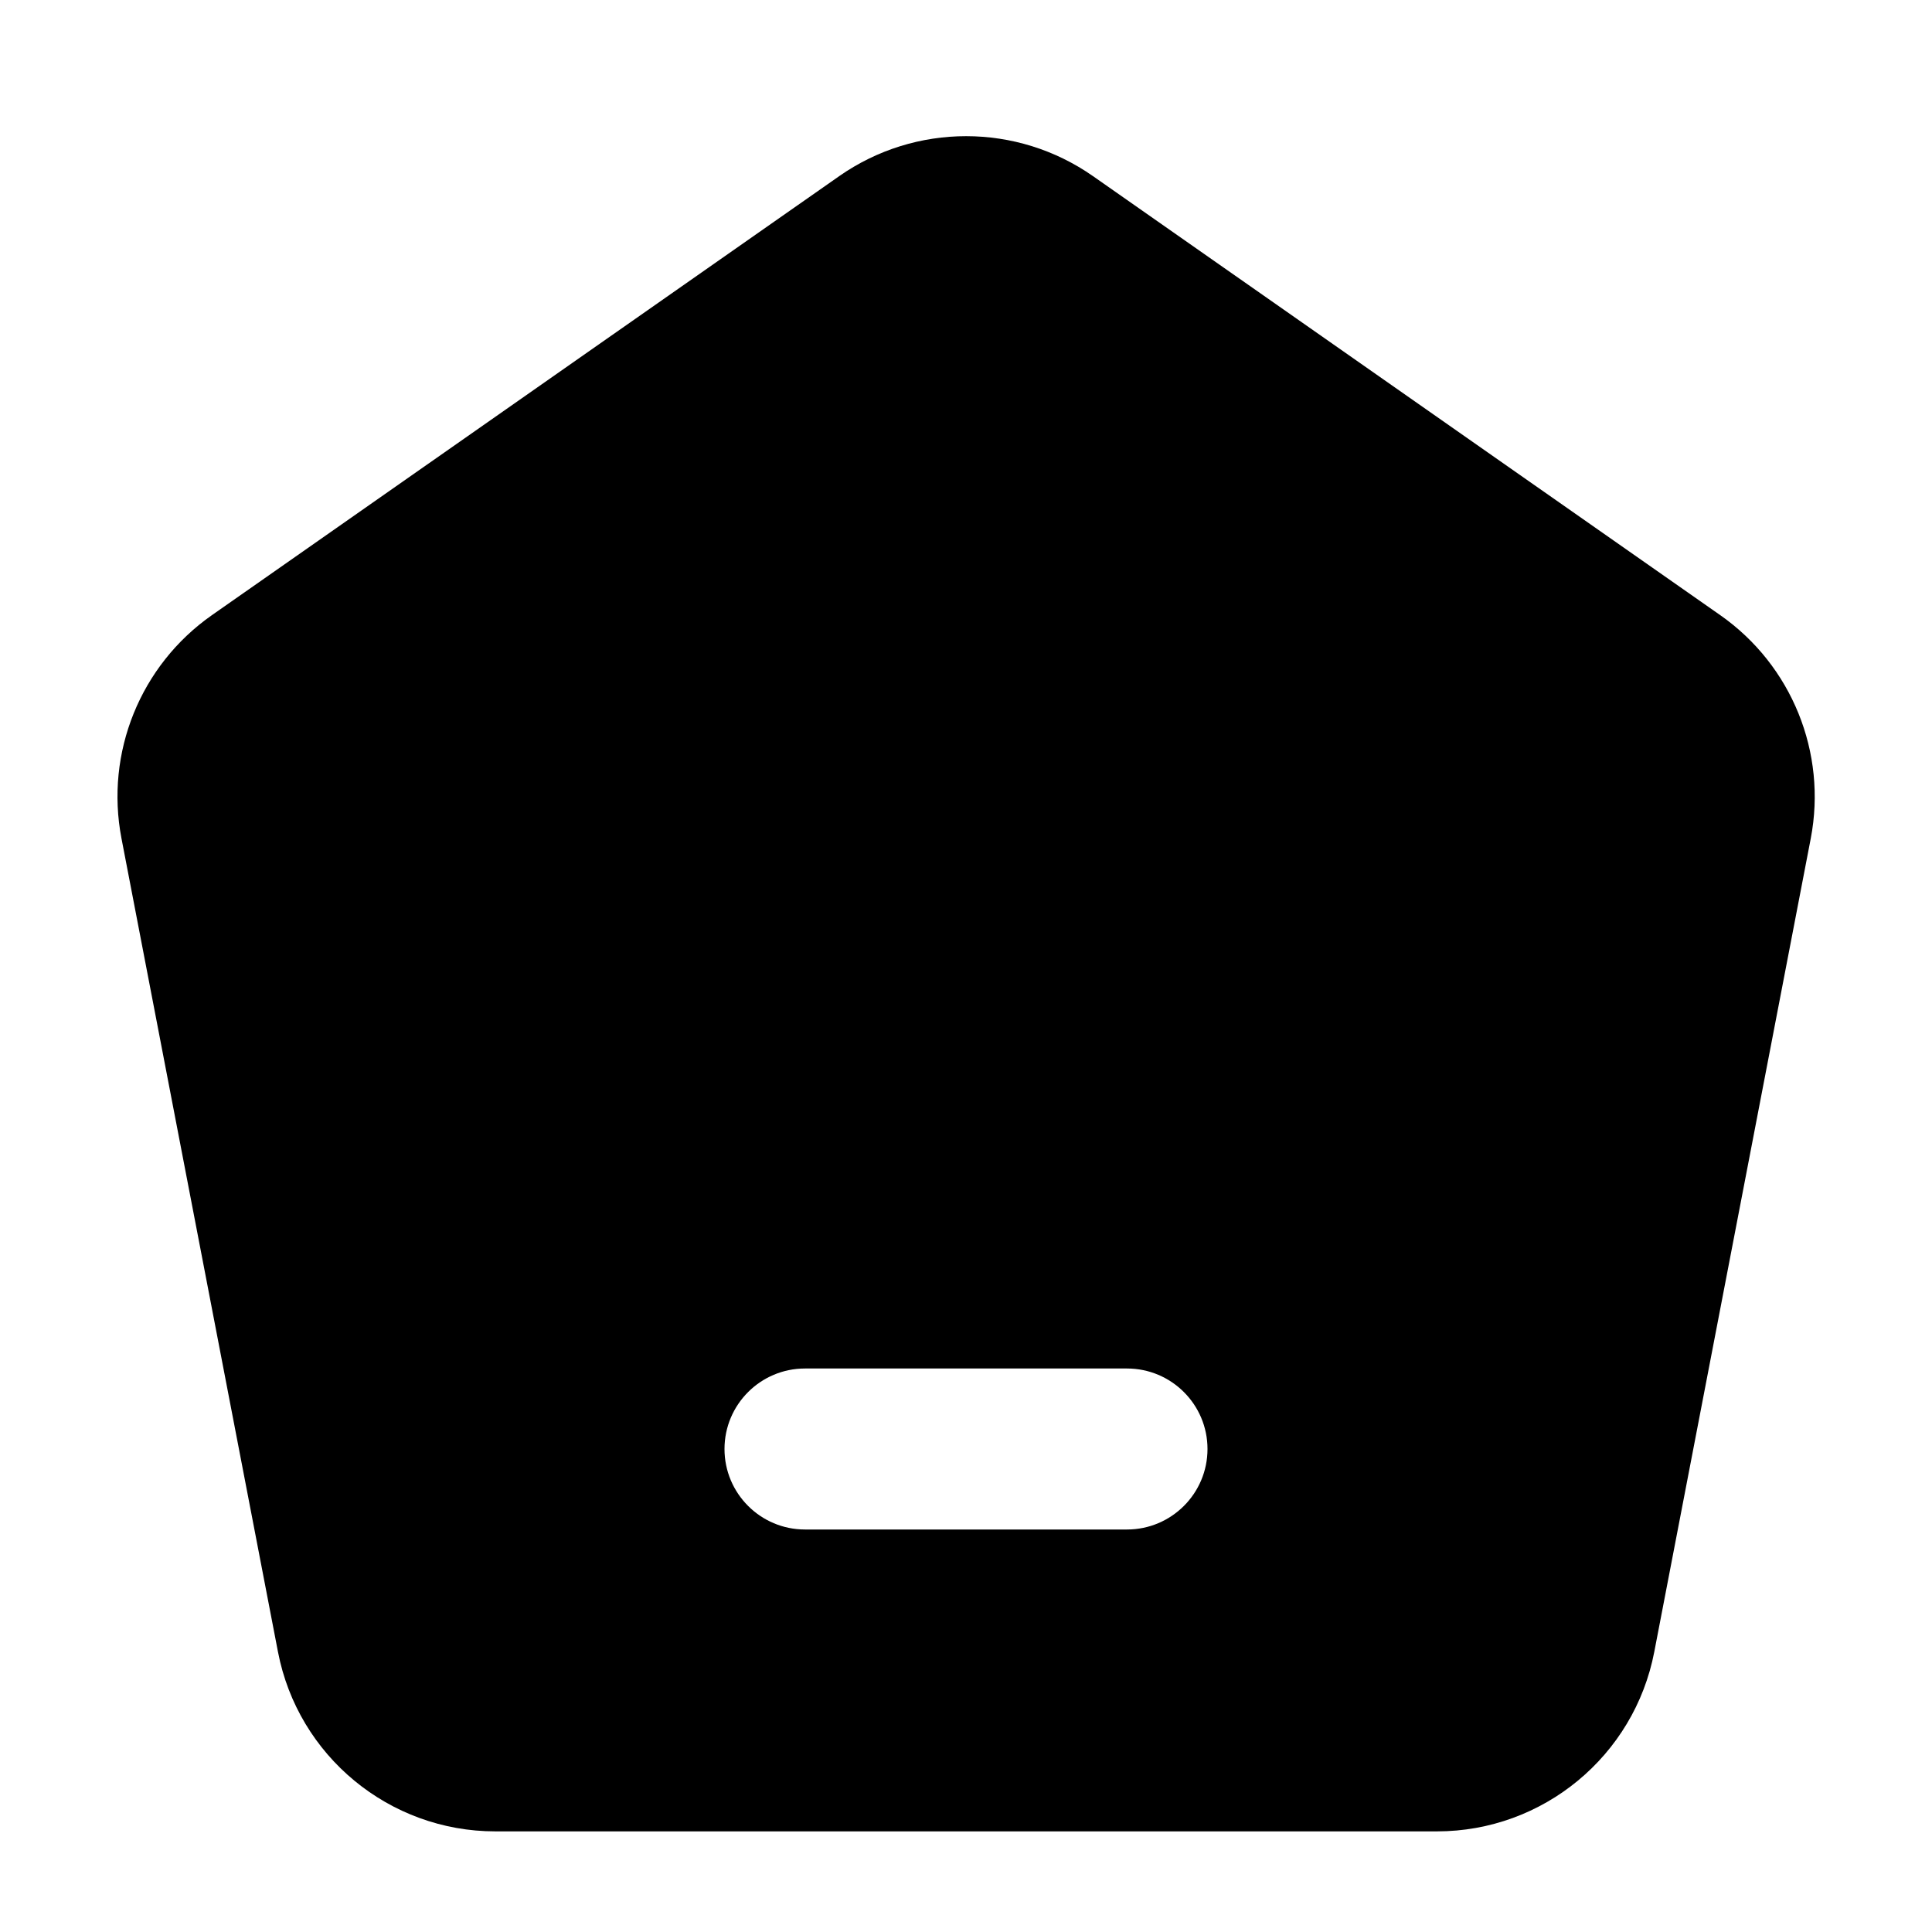 <svg width="24" height="24" viewBox="0 0 24 24" xmlns="http://www.w3.org/2000/svg">
    <path fill-rule="evenodd" clip-rule="evenodd" d="M13.579 2.189C12.632 1.526 11.372 1.526 10.425 2.188L2.632 7.642C1.744 8.264 1.304 9.35 1.509 10.415L3.453 20.52C3.702 21.814 4.835 22.75 6.154 22.75H17.85C19.168 22.75 20.301 21.814 20.55 20.52L22.494 10.415C22.698 9.35 22.258 8.264 21.37 7.642L13.579 2.189ZM10 17C9.448 17 9 17.448 9 18C9 18.552 9.448 19 10 19H14C14.552 19 15 18.552 15 18C15 17.448 14.552 17 14 17H10Z"/>
</svg>

